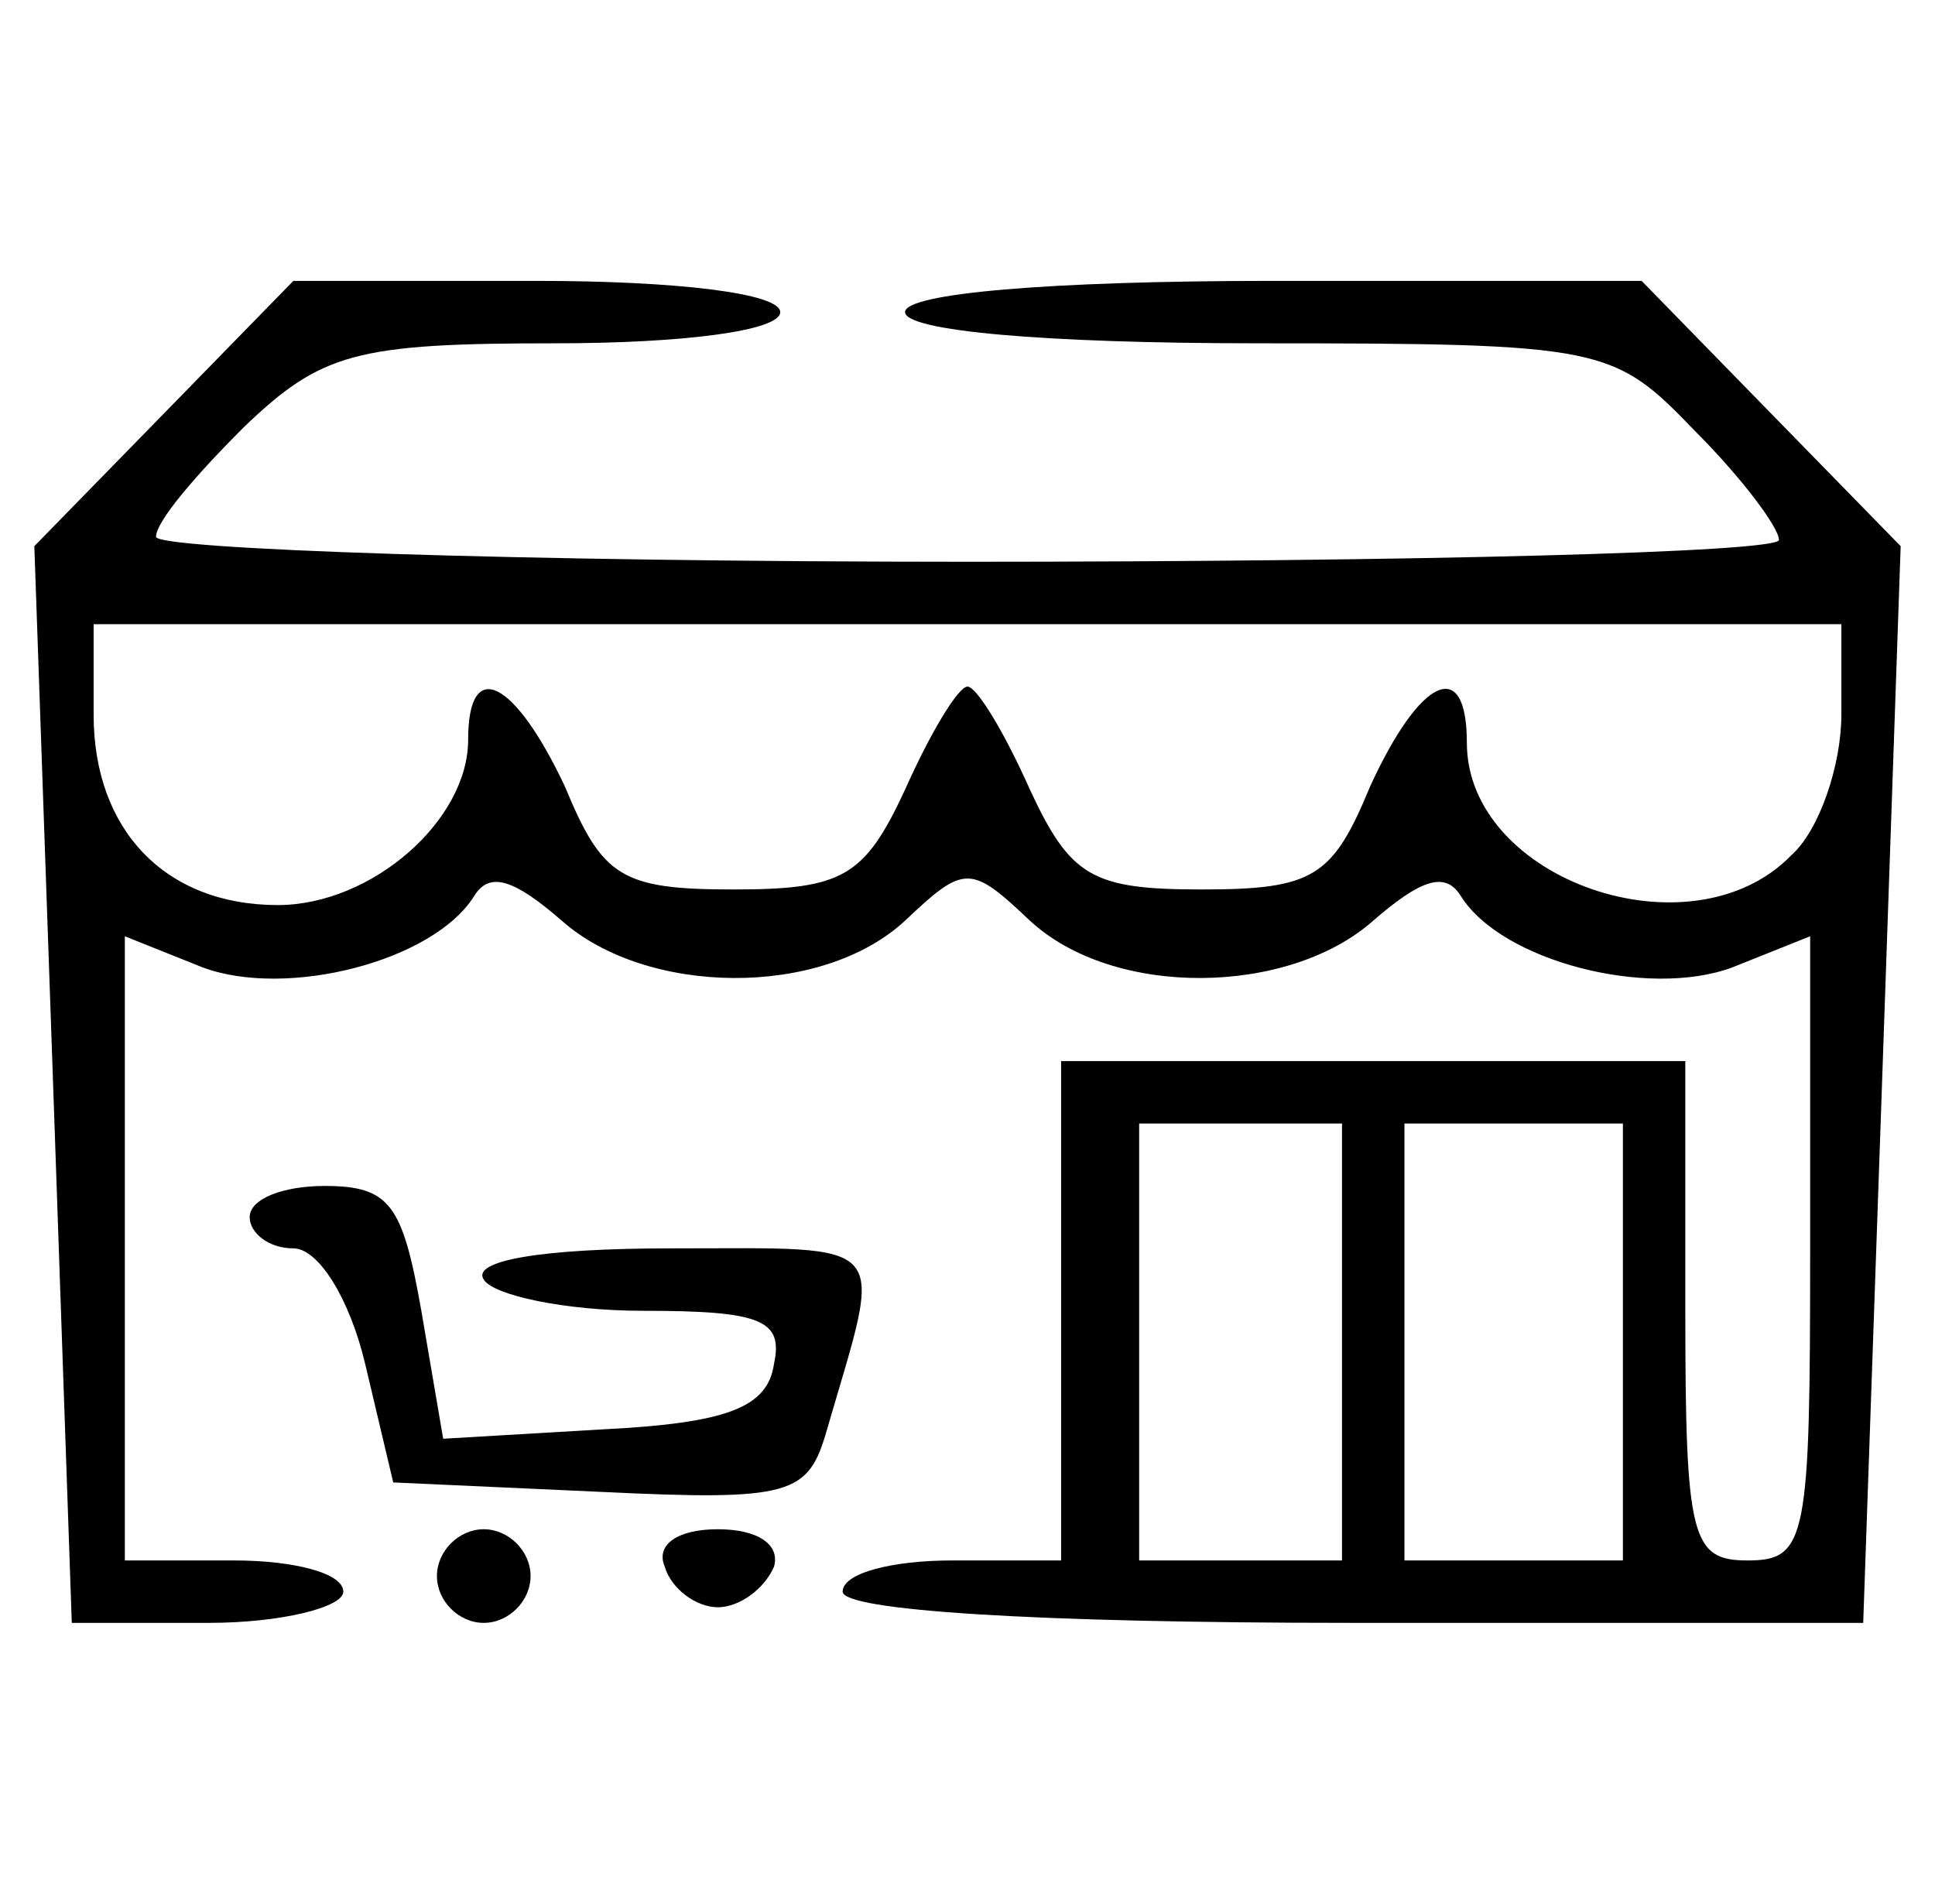 <?xml version="1.0" standalone="no"?>
<!DOCTYPE svg PUBLIC "-//W3C//DTD SVG 20010904//EN"
 "http://www.w3.org/TR/2001/REC-SVG-20010904/DTD/svg10.dtd">
<svg version="1.0" xmlns="http://www.w3.org/2000/svg"
 width="62pt" height="61pt" viewBox="0 0 62 61"
 preserveAspectRatio="xMidYMid meet">

<g transform="translate(0,61) scale(0.1,-0.1)"
fill="#000000" stroke="none">
<path d="M53 478 l-42 -43 6 -172 6 -173 44 0 c23 0 43 5 43 10 0 6 -16 10
-35 10 l-35 0 0 100 0 100 25 -10 c27 -10 74 2 87 23 5 8 13 5 28 -8 27 -24
83 -25 110 0 19 18 21 18 40 0 27 -25 83 -24 110 0 15 13 23 16 28 8 13 -21
60 -33 87 -23 l25 10 0 -100 c0 -93 -1 -100 -20 -100 -18 0 -20 7 -20 80 l0
80 -100 0 -100 0 0 -80 0 -80 -35 0 c-19 0 -35 -4 -35 -10 0 -6 61 -10 163
-10 l164 0 6 172 6 173 -42 43 -41 42 -118 0 c-72 0 -118 -4 -118 -10 0 -6 44
-10 113 -10 111 0 114 -1 140 -28 15 -15 27 -31 27 -35 0 -4 -117 -7 -260 -7
-143 0 -260 4 -260 8 0 5 13 20 28 35 25 24 36 27 100 27 41 0 72 4 72 10 0 6
-33 10 -78 10 l-78 0 -41 -42z m537 -97 c0 -16 -7 -37 -16 -45 -32 -33 -104
-8 -104 36 0 28 -15 21 -31 -14 -12 -29 -18 -33 -54 -33 -35 0 -42 4 -55 32
-8 18 -17 33 -20 33 -3 0 -12 -15 -20 -33 -13 -28 -20 -32 -55 -32 -36 0 -42
4 -54 33 -16 34 -31 42 -31 15 0 -26 -31 -53 -61 -53 -36 0 -59 24 -59 61 l0
29 280 0 280 0 0 -29z m-160 -201 l0 -70 -32 0 -33 0 0 70 0 70 33 0 32 0 0
-70z m90 0 l0 -70 -35 0 -35 0 0 70 0 70 35 0 35 0 0 -70z"/>
<path d="M80 220 c0 -5 6 -10 14 -10 8 0 18 -16 23 -37 l9 -38 66 -3 c62 -3
67 -1 73 20 18 62 22 58 -50 58 -42 0 -64 -4 -60 -10 3 -5 26 -10 51 -10 38 0
45 -3 42 -17 -2 -14 -15 -19 -55 -21 l-51 -3 -7 41 c-6 34 -10 40 -31 40 -13
0 -24 -4 -24 -10z"/>
<path d="M140 105 c0 -8 7 -15 15 -15 8 0 15 7 15 15 0 8 -7 15 -15 15 -8 0
-15 -7 -15 -15z"/>
<path d="M213 108 c2 -7 10 -13 17 -13 7 0 15 6 18 13 2 7 -5 12 -18 12 -13 0
-20 -5 -17 -12z"/>
</g>
</svg>
